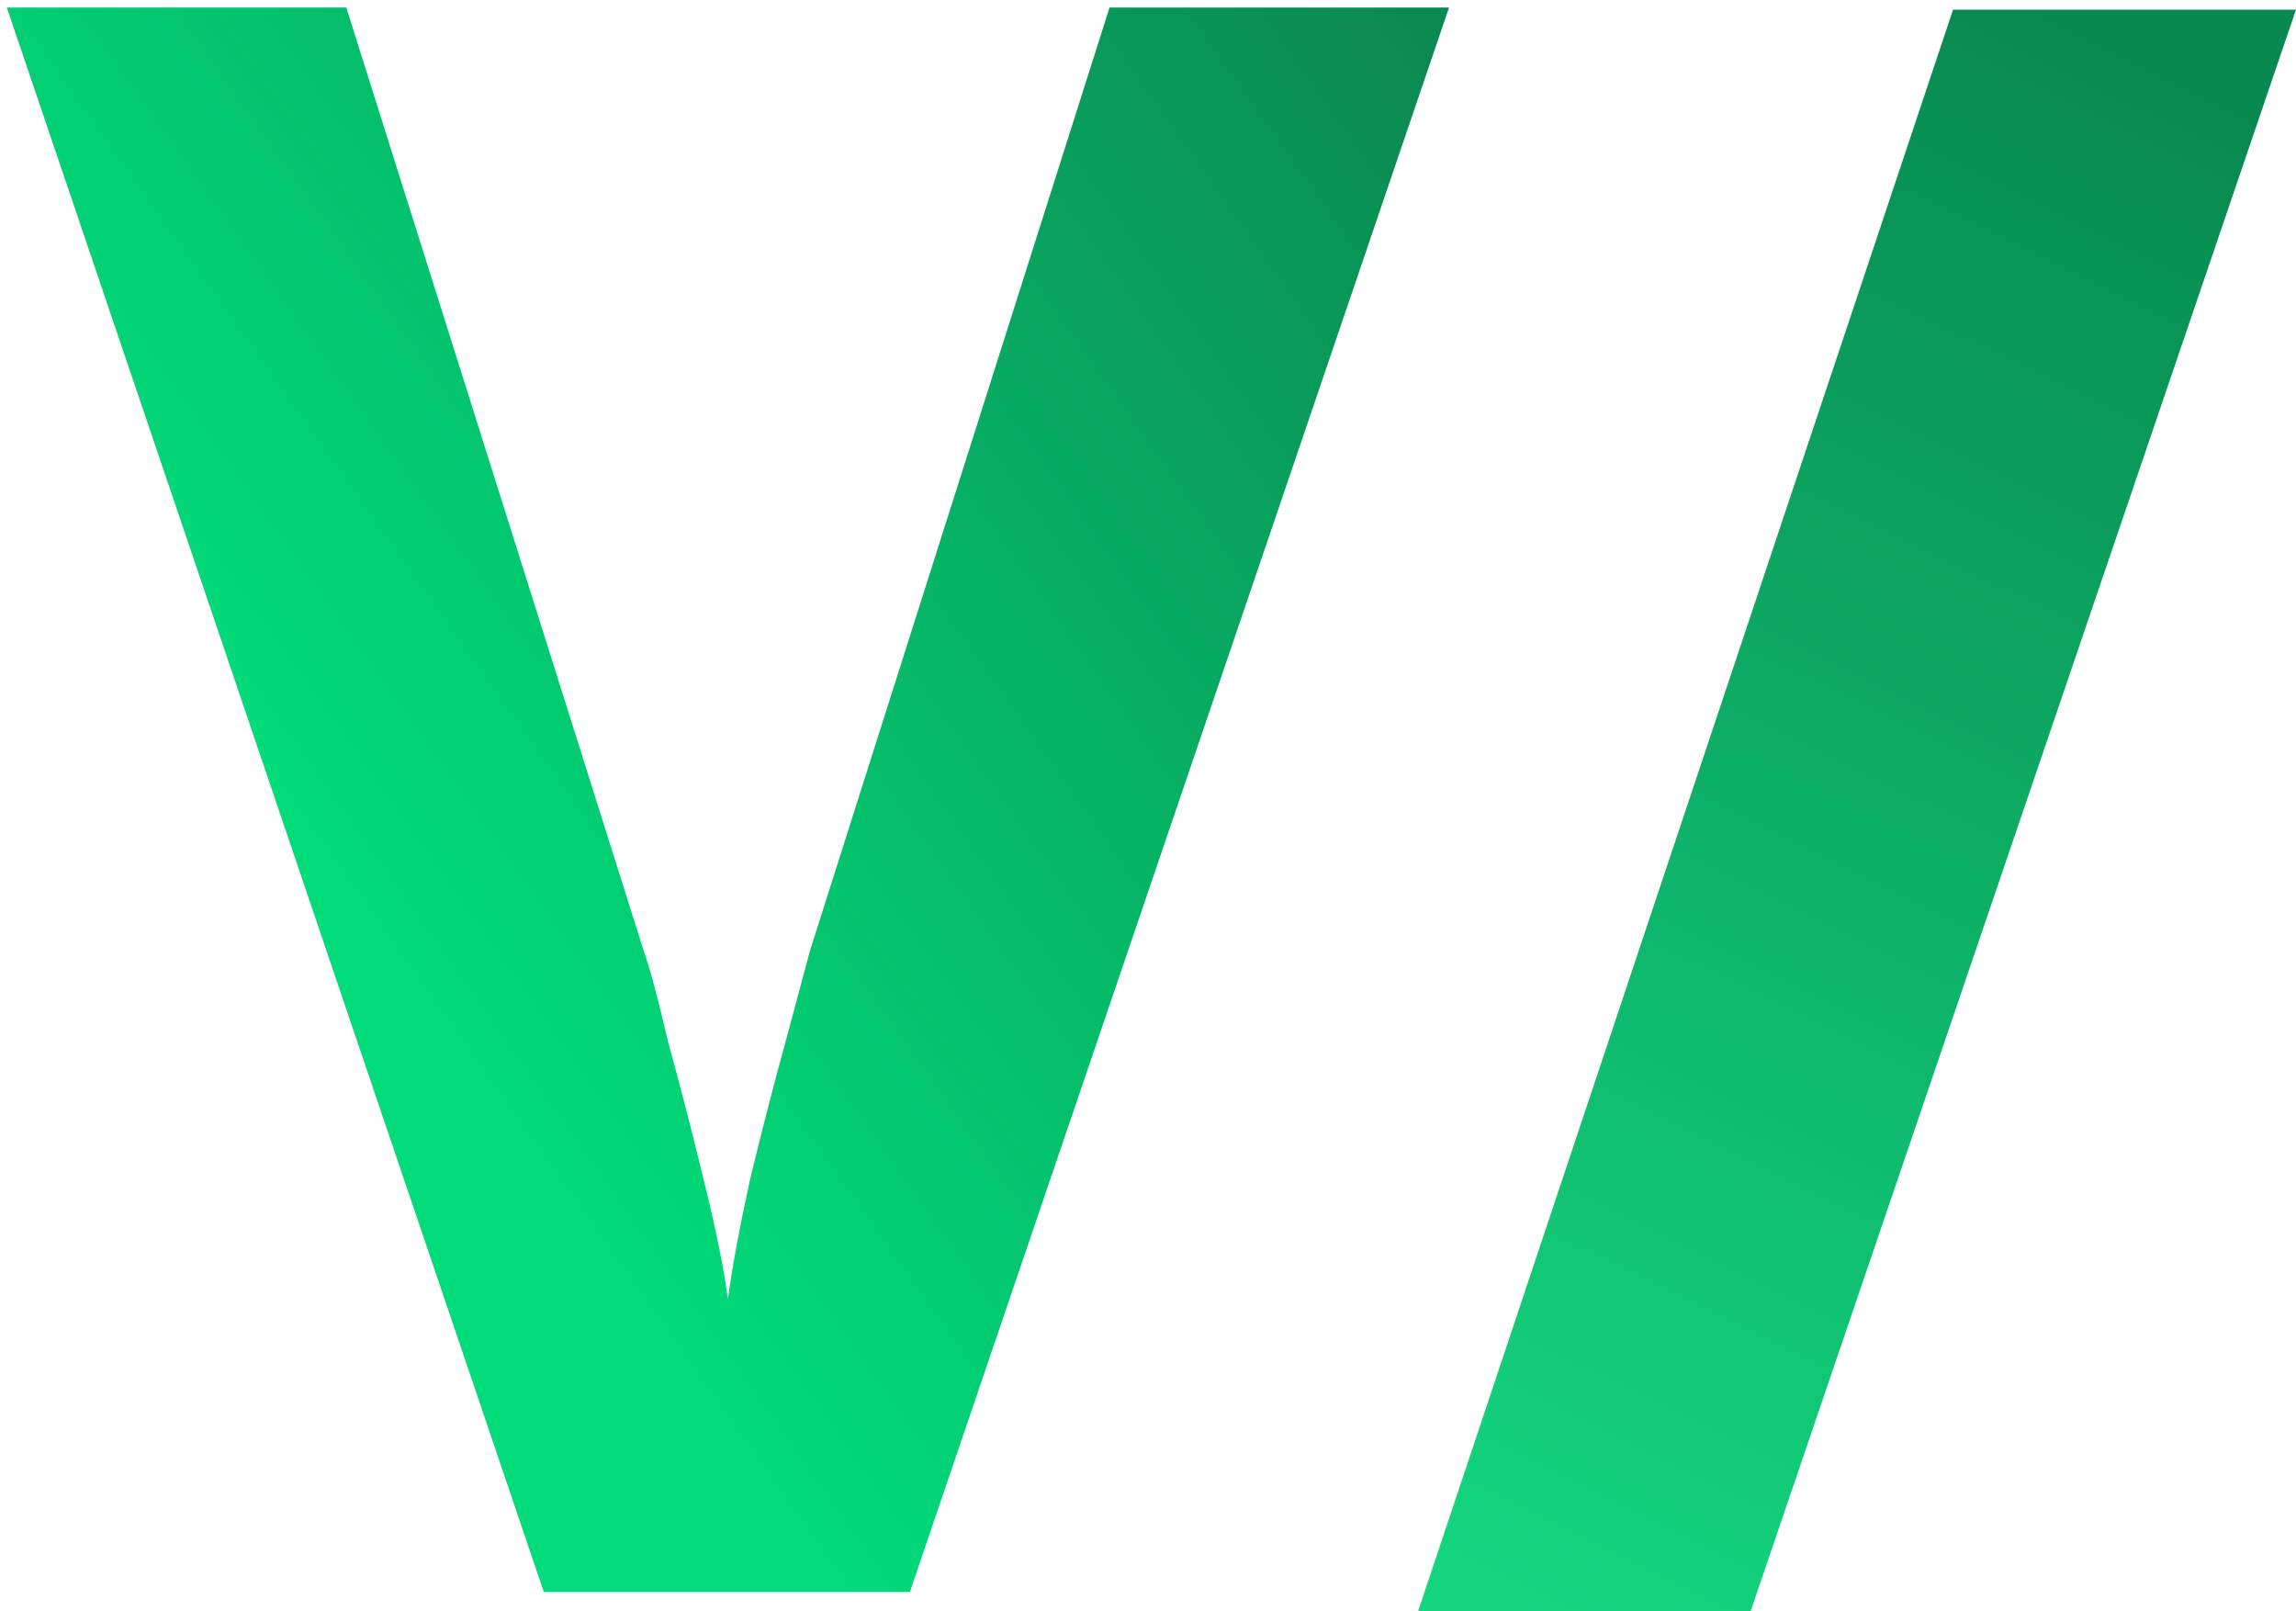 <svg width="238" height="167" viewBox="0 0 238 167" fill="none" xmlns="http://www.w3.org/2000/svg">
<g clip-path="url(#clip0_202_1704)">
<path d="M150.205 0.78L94.315 165H56.365L0.705 0.78H35.895L66.715 98.53C67.328 100.217 68.172 103.36 69.245 107.96C70.472 112.407 71.698 117.16 72.925 122.22C74.152 127.127 74.995 131.267 75.455 134.64C75.915 131.267 76.682 127.127 77.755 122.22C78.982 117.16 80.208 112.407 81.435 107.96C82.662 103.36 83.505 100.217 83.965 98.53L115.015 0.78H150.205ZM57.866 613L10.026 487.42H45.906L70.056 558.95C70.976 561.71 71.743 564.623 72.356 567.69C73.123 570.757 73.66 573.747 73.966 576.66C74.426 579.573 74.733 582.257 74.886 584.71H75.806C75.96 582.103 76.266 579.343 76.726 576.43C77.186 573.517 77.723 570.603 78.336 567.69C79.103 564.623 79.946 561.71 80.866 558.95L105.016 487.42H140.896L93.056 613H57.866Z" fill="url(#paint0_linear_202_1704)"/>
<path d="M238 1H202.45L147 167H181.47L238 1Z" fill="url(#paint1_linear_202_1704)"/>
</g>
<defs>
<linearGradient id="paint0_linear_202_1704" x1="24" y1="75.5" x2="140" y2="-6.5" gradientUnits="userSpaceOnUse">
<stop stop-color="#00DC7A"/>
<stop offset="1" stop-color="#0C8951"/>
</linearGradient>
<linearGradient id="paint1_linear_202_1704" x1="156.411" y1="167" x2="233.416" y2="10.619" gradientUnits="userSpaceOnUse">
<stop stop-color="#13D67F"/>
<stop offset="1" stop-color="#08894F"/>
</linearGradient>
<clipPath id="clip0_202_1704">
<rect width="238" height="167" fill="white"/>
</clipPath>
</defs>
</svg>
